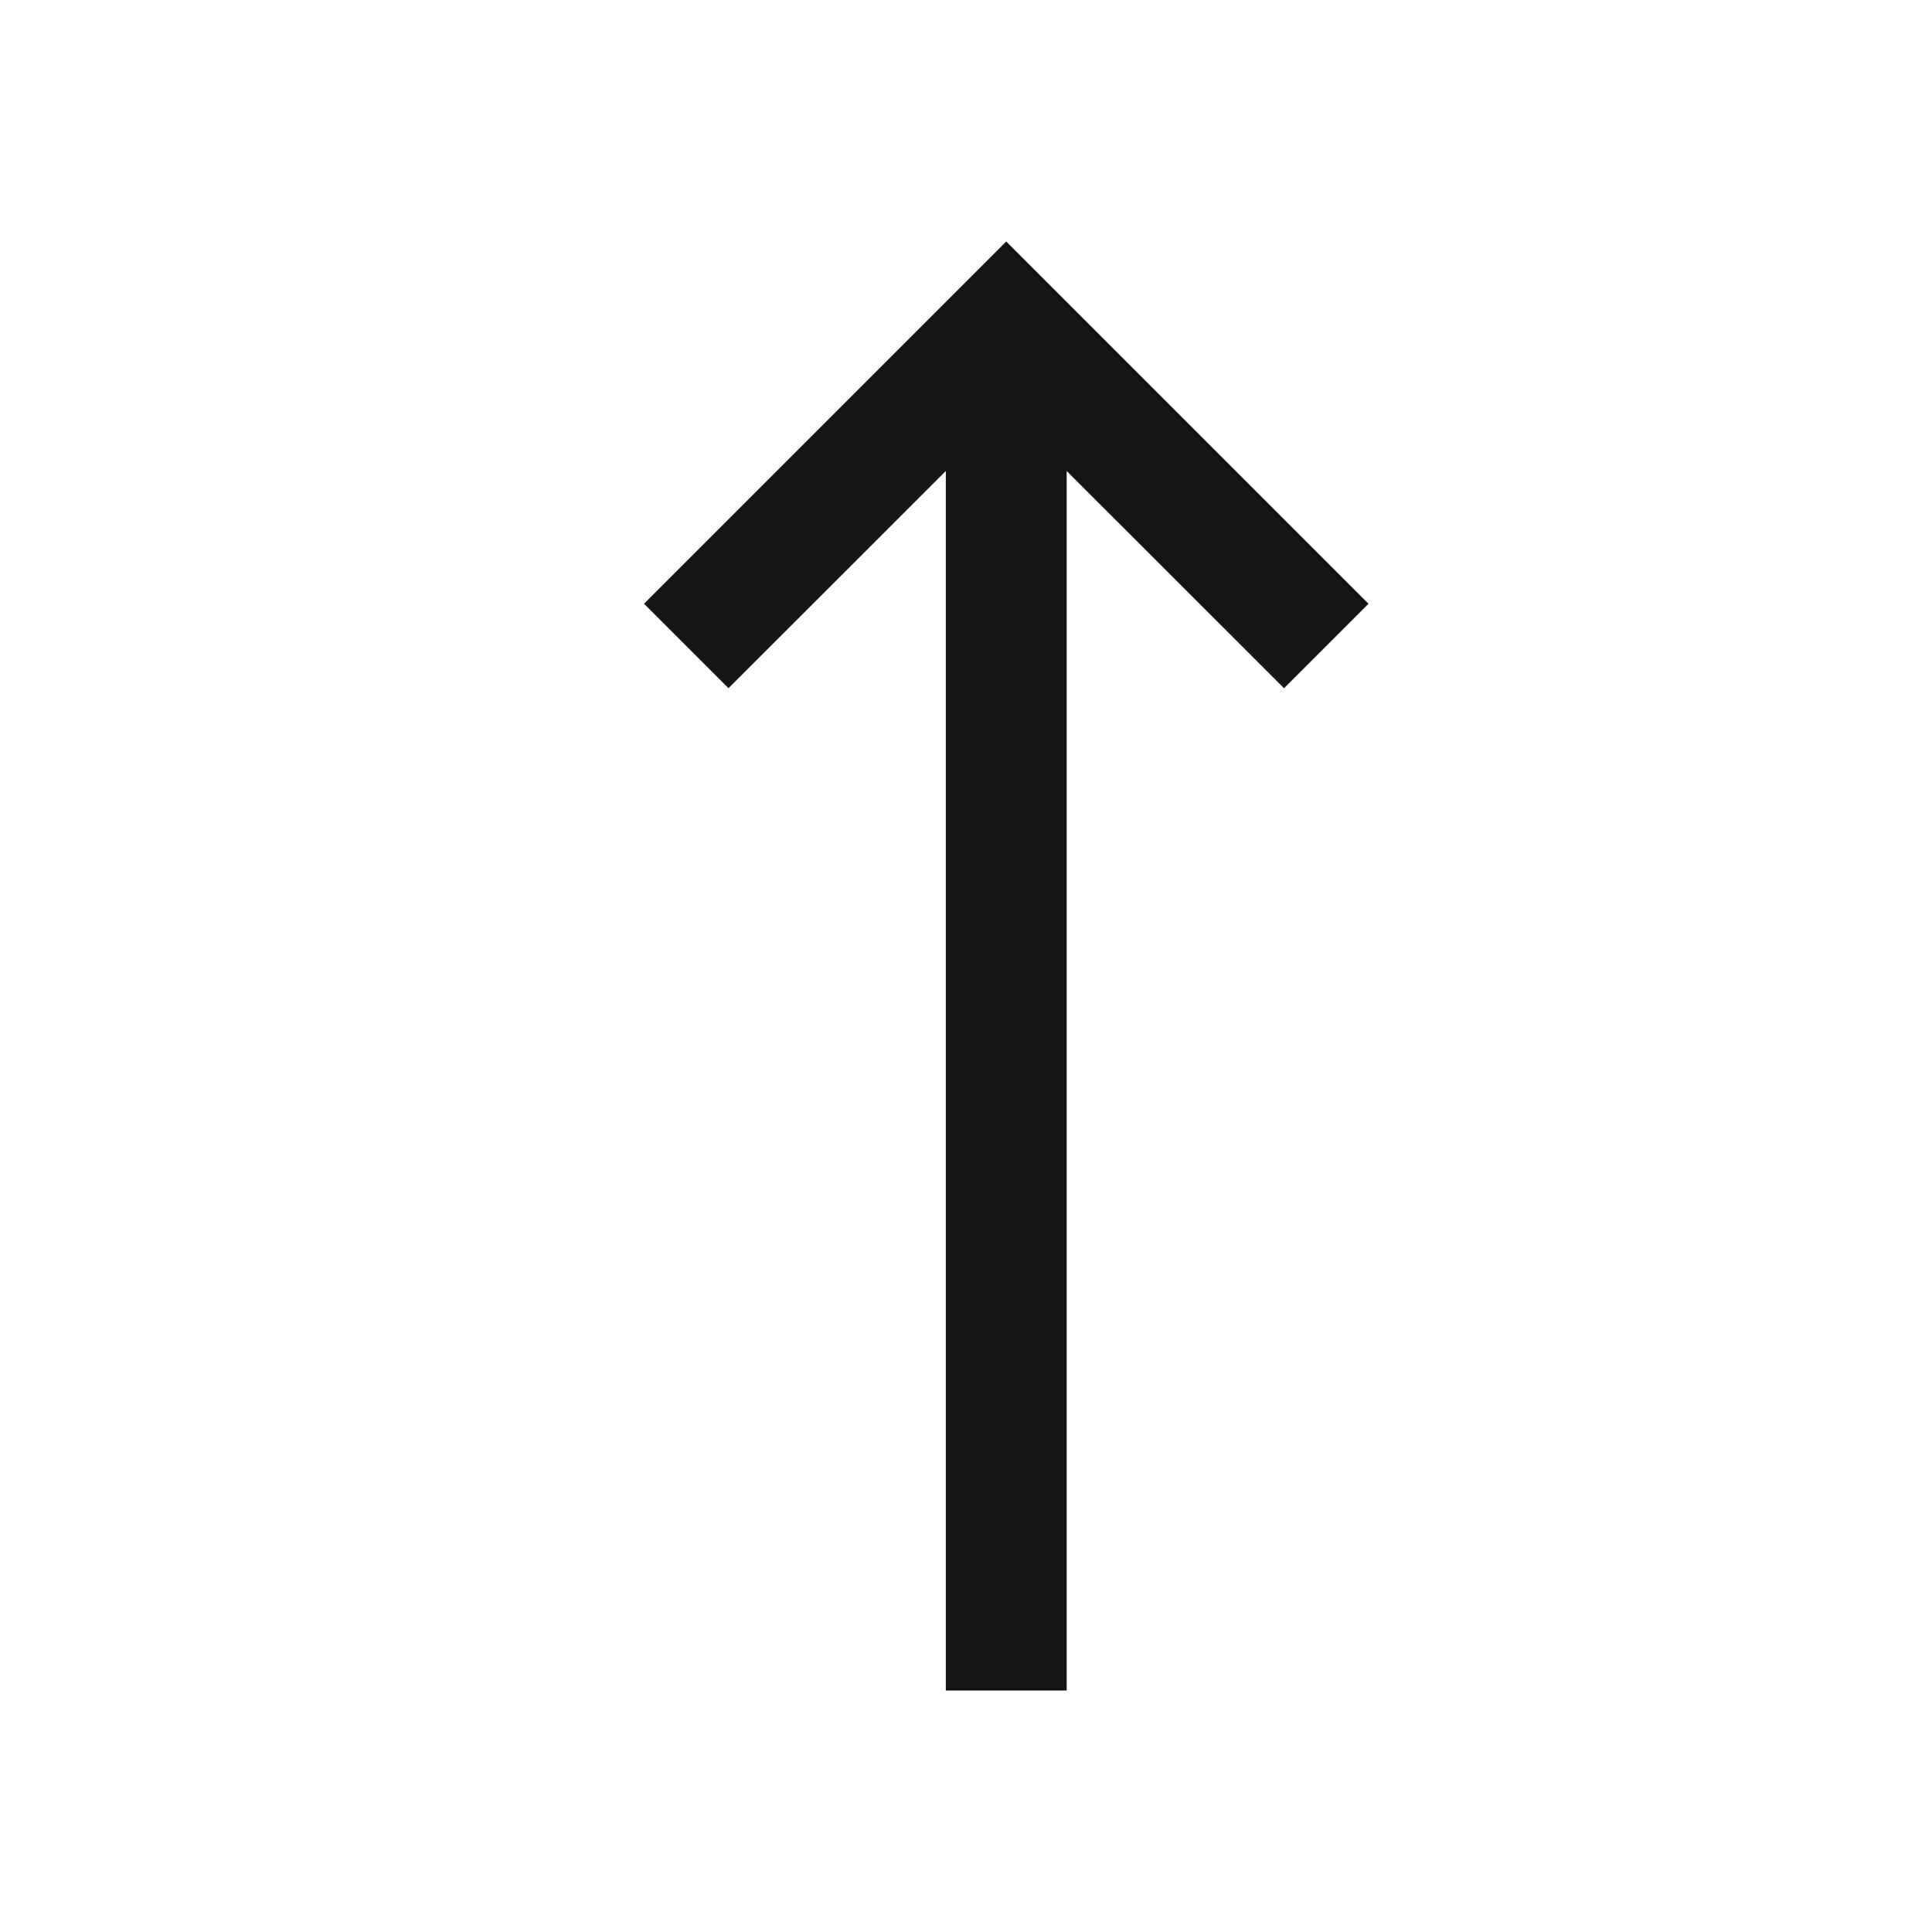 <svg width="18" height="18" viewBox="0 0 18 18" fill="none" xmlns="http://www.w3.org/2000/svg">
<path fill-rule="evenodd" clip-rule="evenodd" d="M9.375 2.25L6 5.625L6.787 6.412L8.812 4.388V15.75H9.938V4.388L11.963 6.412L12.75 5.625L9.375 2.25Z" fill="#151515"/>
</svg>
